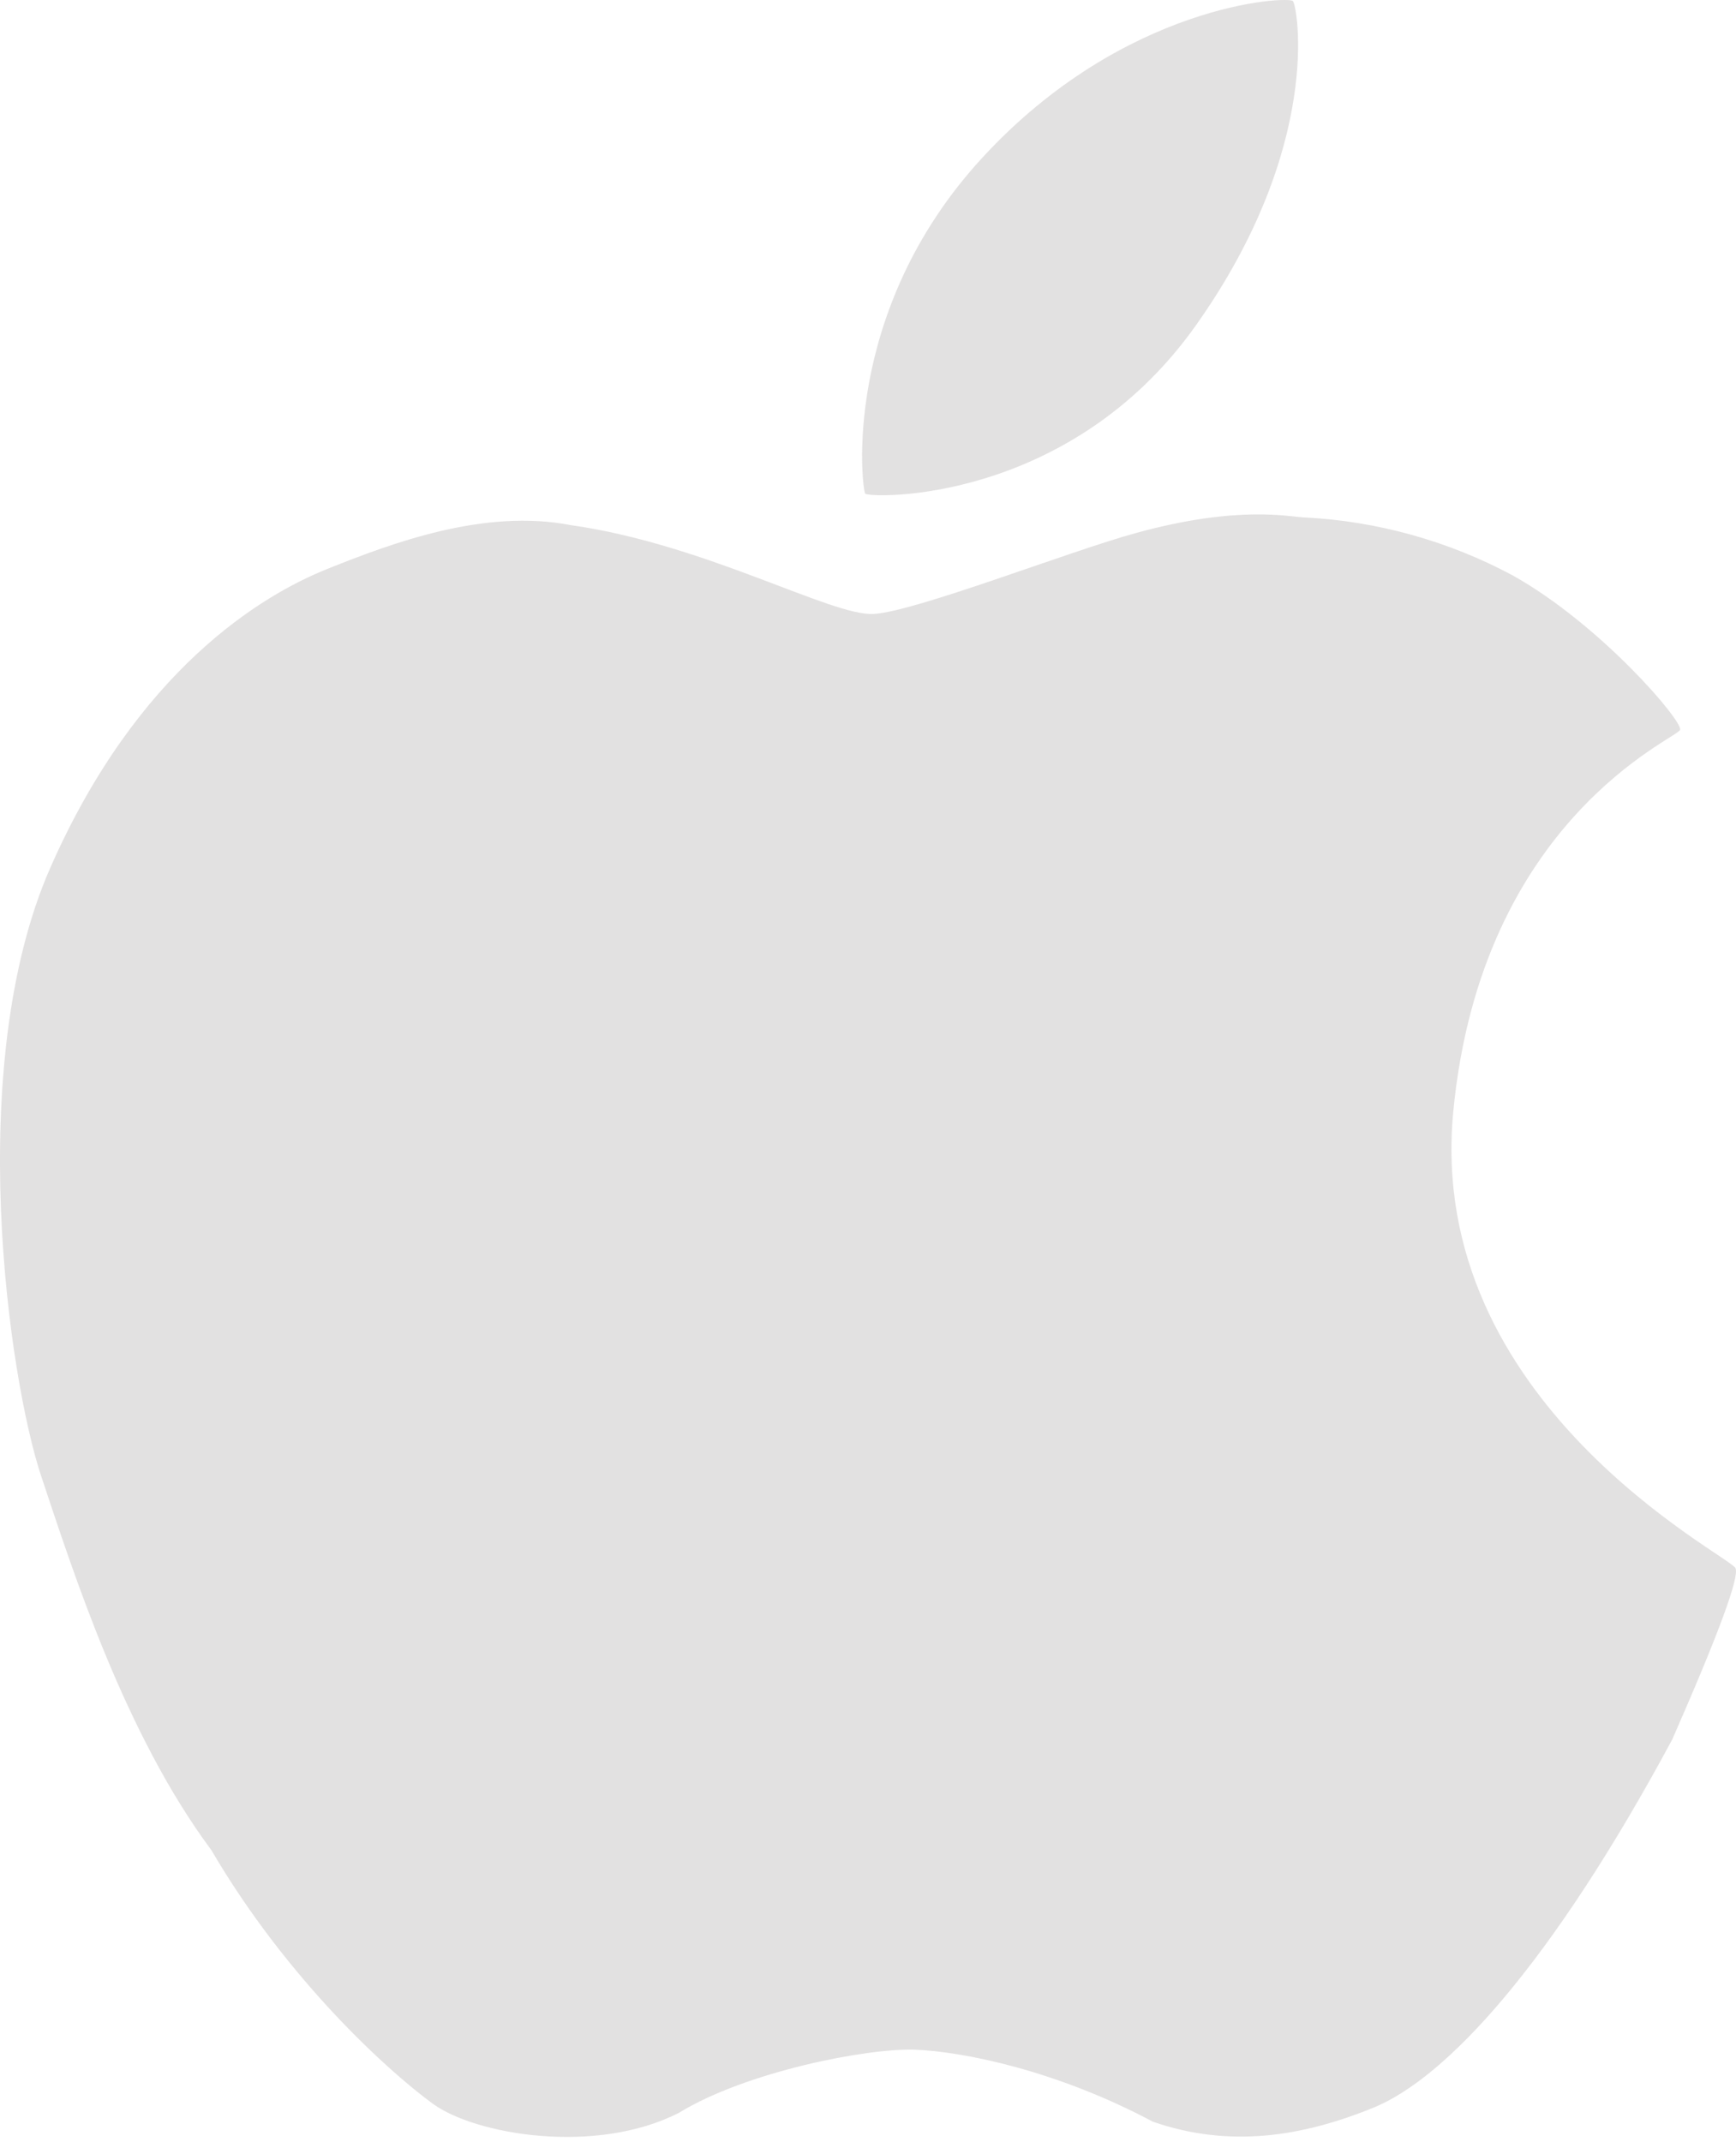 <svg width="197" height="243" viewBox="0 0 197 243" fill="none" xmlns="http://www.w3.org/2000/svg">
<path d="M146.72 0.121C146.205 -0.454 127.641 0.349 111.487 17.88C95.333 35.397 97.818 55.489 98.182 56.005C98.546 56.52 121.216 57.323 135.688 36.942C150.16 16.562 147.236 0.712 146.72 0.121M196.941 177.908C196.214 176.453 161.708 159.209 164.92 126.055C168.133 92.901 190.303 83.794 190.652 82.81C191.001 81.825 181.605 70.839 171.649 65.278C164.337 61.361 156.248 59.115 147.963 58.702C146.326 58.656 140.644 57.262 128.96 60.459C121.262 62.566 103.91 69.384 99.137 69.657C94.348 69.93 80.103 61.747 64.782 59.581C54.978 57.686 44.582 61.566 37.142 64.551C29.716 67.52 15.592 75.976 5.712 98.447C-4.168 120.903 0.999 156.482 4.697 167.543C8.394 178.605 14.168 196.697 23.988 209.91C32.717 224.821 44.294 235.17 49.128 238.685C53.962 242.201 67.601 244.534 77.057 239.701C84.665 235.034 98.394 232.352 103.819 232.548C109.229 232.745 119.898 234.882 130.824 240.716C139.477 243.701 147.66 242.458 155.858 239.125C164.057 235.776 175.922 223.078 189.773 197.334C195.026 185.363 197.416 178.888 196.941 177.908" fill="#6B5B5B" fill-opacity="0.1"/>
<path d="M146.72 0.121C146.205 -0.454 127.641 0.349 111.487 17.88C95.333 35.397 97.818 55.489 98.182 56.005C98.546 56.52 121.216 57.323 135.688 36.942C150.16 16.562 147.236 0.712 146.72 0.121M196.941 177.908C196.214 176.453 161.708 159.209 164.92 126.055C168.133 92.901 190.303 83.794 190.652 82.81C191.001 81.825 181.605 70.839 171.649 65.278C164.337 61.361 156.248 59.115 147.963 58.702C146.326 58.656 140.644 57.262 128.96 60.459C121.262 62.566 103.91 69.384 99.137 69.657C94.348 69.93 80.103 61.747 64.782 59.581C54.978 57.686 44.582 61.566 37.142 64.551C29.716 67.52 15.592 75.976 5.712 98.447C-4.168 120.903 0.999 156.482 4.697 167.543C8.394 178.605 14.168 196.697 23.988 209.91C32.717 224.821 44.294 235.17 49.128 238.685C53.962 242.201 67.601 244.534 77.057 239.701C84.665 235.034 98.394 232.352 103.819 232.548C109.229 232.745 119.898 234.882 130.824 240.716C139.477 243.701 147.66 242.458 155.858 239.125C164.057 235.776 175.922 223.078 189.773 197.334C195.026 185.363 197.416 178.888 196.941 177.908" fill="#6B5B5B" fill-opacity="0.1"/>
</svg>
